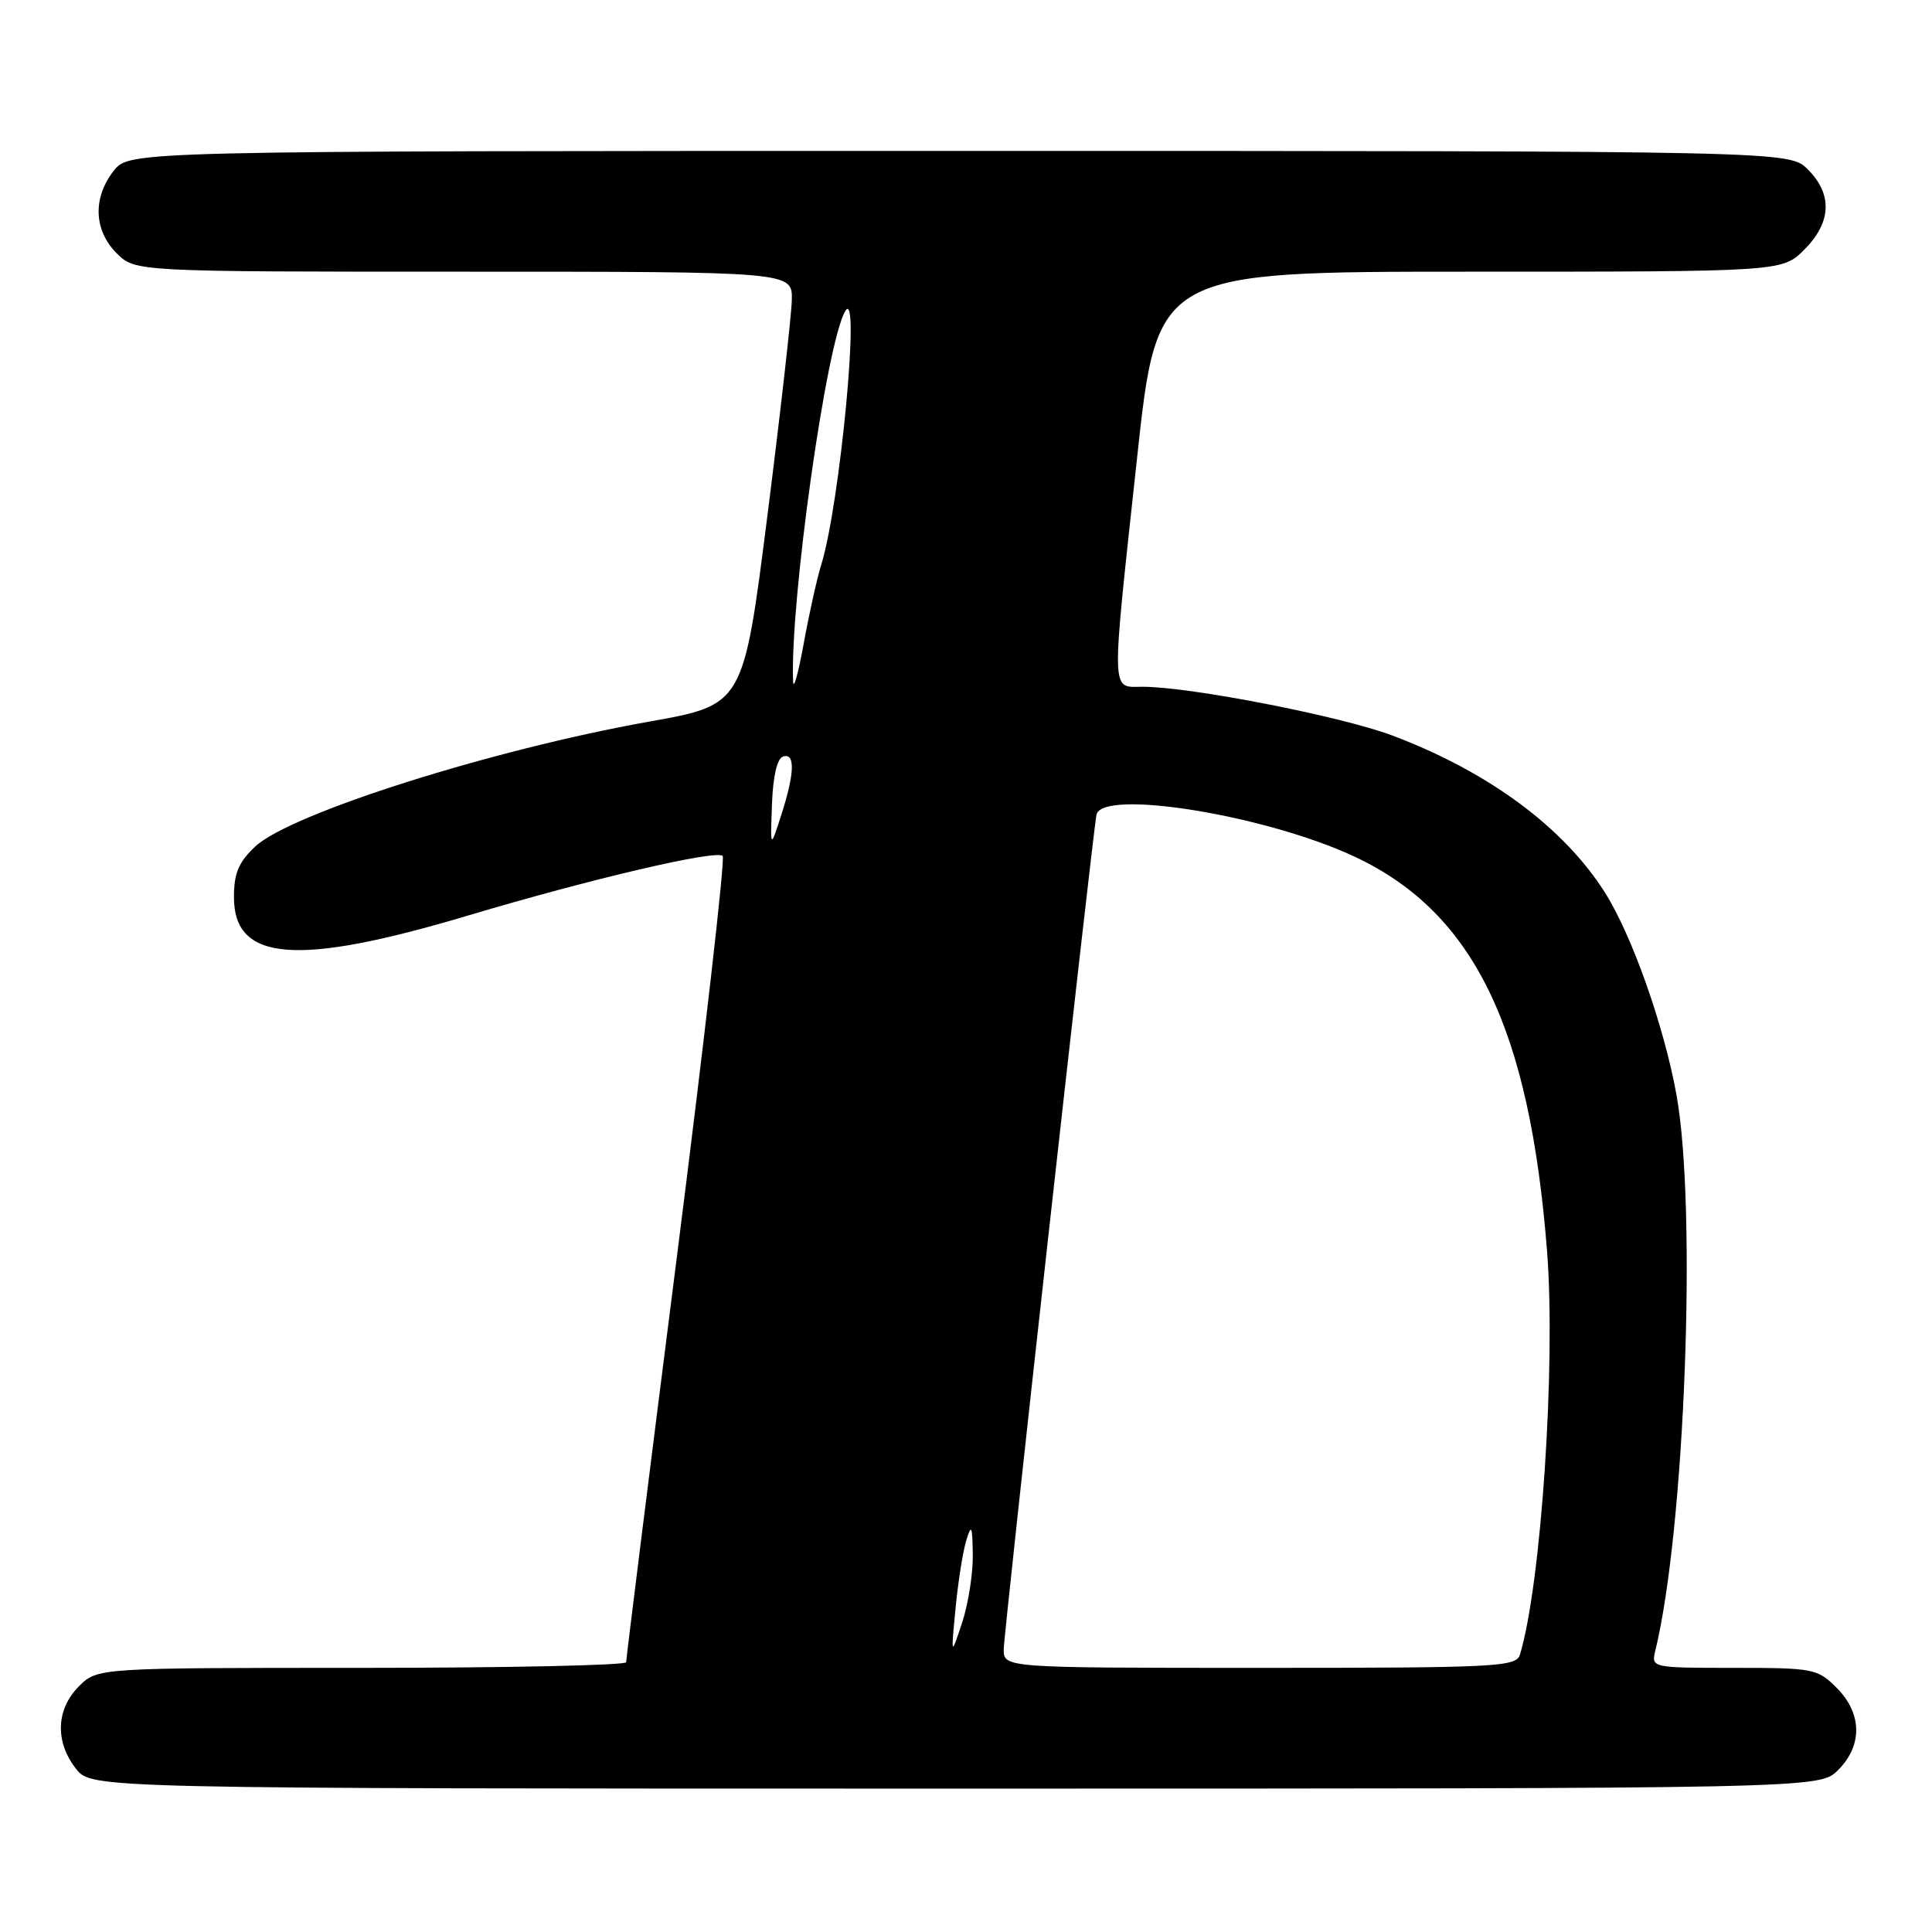 <?xml version="1.0" encoding="UTF-8" standalone="no"?>
<!DOCTYPE svg PUBLIC "-//W3C//DTD SVG 1.1//EN" "http://www.w3.org/Graphics/SVG/1.1/DTD/svg11.dtd" >
<svg xmlns="http://www.w3.org/2000/svg" xmlns:xlink="http://www.w3.org/1999/xlink" version="1.1" viewBox="0 0 256 256">
 <g >
 <path fill="currentColor"
d=" M 243.55 234.55 C 246.83 231.27 246.75 227.03 243.36 223.64 C 240.84 221.11 240.28 221.00 229.76 221.00 C 218.88 221.00 218.79 220.98 219.33 218.75 C 223.26 202.73 224.88 160.10 222.13 145.00 C 220.48 135.92 216.23 123.91 212.69 118.31 C 207.23 109.65 197.22 102.25 184.49 97.46 C 177.70 94.90 157.71 91.00 151.40 91.00 C 147.16 91.00 147.20 92.68 150.66 60.75 C 153.33 36.00 153.33 36.00 194.74 36.00 C 236.15 36.00 236.15 36.00 239.08 33.08 C 242.68 29.47 242.85 25.76 239.55 22.45 C 237.09 20.00 237.09 20.00 127.12 20.00 C 17.15 20.00 17.15 20.00 15.07 22.63 C 12.27 26.20 12.42 30.51 15.45 33.55 C 17.91 36.00 17.91 36.00 61.45 36.00 C 105.00 36.00 105.00 36.00 104.92 39.75 C 104.87 41.81 103.41 54.73 101.67 68.45 C 98.50 93.40 98.50 93.40 86.00 95.62 C 65.19 99.33 38.53 107.78 33.84 112.15 C 31.62 114.23 31.00 115.69 31.00 118.88 C 31.00 127.43 39.37 128.08 62.06 121.30 C 78.30 116.45 94.90 112.57 95.76 113.42 C 96.10 113.76 93.35 137.77 89.66 166.77 C 85.97 195.77 82.96 219.84 82.97 220.25 C 82.99 220.66 67.23 221.00 47.95 221.00 C 12.91 221.00 12.91 221.00 10.45 223.45 C 7.42 226.49 7.27 230.80 10.07 234.37 C 12.15 237.00 12.15 237.00 126.62 237.00 C 241.09 237.00 241.09 237.00 243.55 234.55 Z  M 133.00 218.54 C 133.00 216.46 144.57 112.35 145.28 108.00 C 145.87 104.44 167.94 108.03 179.66 113.59 C 195.30 121.01 202.67 136.18 204.99 165.74 C 206.17 180.76 204.21 209.99 201.40 219.25 C 200.90 220.87 198.38 221.00 166.93 221.00 C 133.00 221.00 133.00 221.00 133.00 218.54 Z  M 126.61 213.17 C 126.94 209.69 127.58 205.64 128.02 204.17 C 128.72 201.87 128.84 202.12 128.90 206.00 C 128.94 208.47 128.30 212.53 127.49 215.00 C 126.00 219.50 126.00 219.50 126.61 213.17 Z  M 102.29 106.58 C 102.42 102.89 102.97 100.50 103.75 100.25 C 105.39 99.70 105.31 102.43 103.52 108.00 C 102.07 112.50 102.07 112.50 102.29 106.58 Z  M 105.09 90.30 C 104.66 79.75 109.53 45.20 112.02 41.19 C 114.04 37.93 111.29 66.90 108.81 74.86 C 108.24 76.71 107.19 81.43 106.48 85.36 C 105.76 89.29 105.14 91.51 105.09 90.30 Z "/>
</g>
</svg>